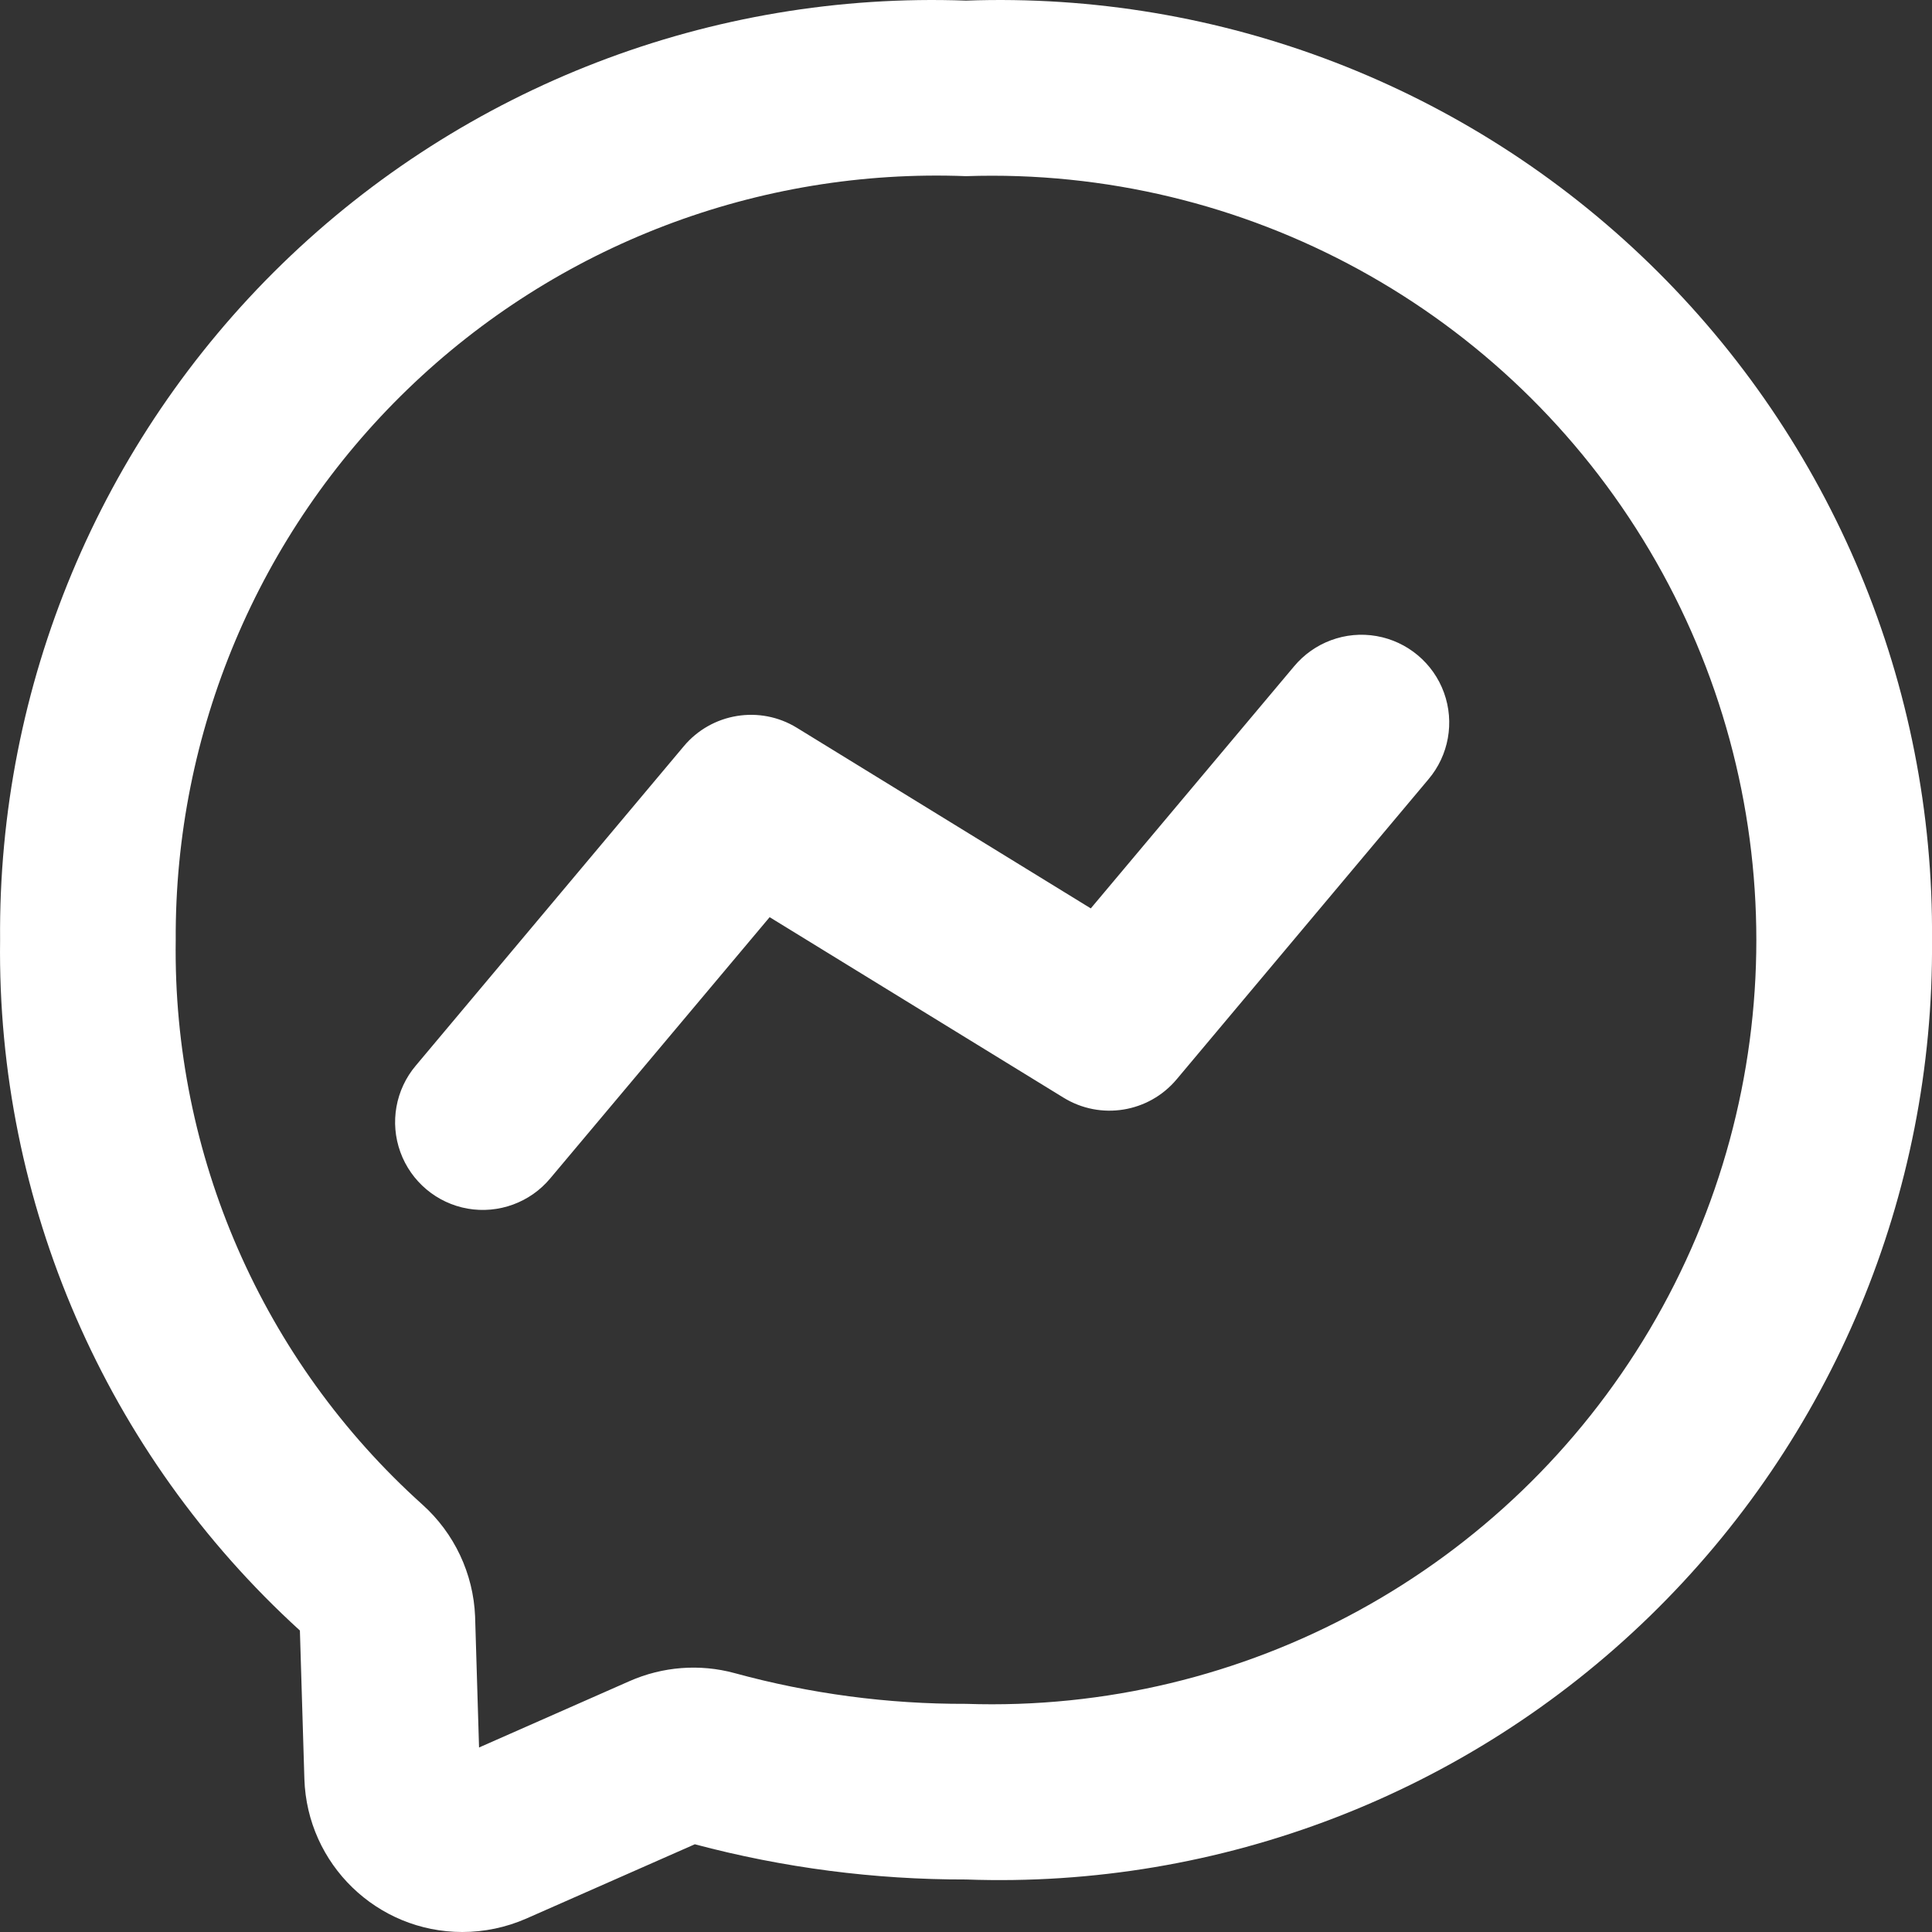 <?xml version="1.0" encoding="UTF-8"?>
<svg width="22px" height="22px" viewBox="0 0 22 22" version="1.1" xmlns="http://www.w3.org/2000/svg" xmlns:xlink="http://www.w3.org/1999/xlink">
    <rect x="0" y="0" width="22" height="22" fill="#333333" stroke="none"/>
    <!-- Generator: Sketch 55.1 (78136) - https://sketchapp.com -->
    <title>Shape Copy</title>
    <desc>Created with Sketch.</desc>
    <g id="Desktop" stroke="none" stroke-width="1" fill="none" fill-rule="evenodd">
        <g id="Desktop-HD-Contacto-abierto" transform="translate(-139, -4555)" fill="#FFFFFF">
            <g id="Group" transform="translate(106, 4281)">
                <path d="M44,274.007 C41.104,273.902 38.291,274.985 36.213,277.005 C34.136,279.025 32.976,281.807 33.001,284.704 C32.963,287.693 34.205,290.554 36.415,292.567 L36.466,294.257 C36.497,295.229 37.293,296 38.265,296 C38.515,296 38.762,295.948 38.991,295.848 L40.912,295.001 C41.919,295.269 42.957,295.404 44,295.402 C46.896,295.507 49.709,294.424 51.786,292.404 C53.864,290.383 55.025,287.602 55,284.704 C55.025,281.807 53.864,279.025 51.786,277.005 C49.709,274.985 46.896,273.902 44,274.007 Z M44,293.402 C43.11,293.405 42.224,293.287 41.365,293.052 C40.968,292.944 40.546,292.977 40.169,293.143 L38.455,293.899 L38.41,292.406 C38.39,291.918 38.173,291.458 37.809,291.132 C35.989,289.495 34.966,287.152 35.001,284.704 C34.988,282.341 35.942,280.075 37.641,278.433 C39.341,276.79 41.638,275.914 44,276.006 C47.178,275.898 50.163,277.532 51.784,280.268 C53.405,283.003 53.405,286.405 51.784,289.141 C50.163,291.876 47.178,293.51 44,293.402 L44,293.402 Z M47.734,281.59 L45.421,284.344 L42.075,282.288 C41.653,282.028 41.104,282.118 40.786,282.498 L37.735,286.134 C37.504,286.407 37.437,286.783 37.559,287.119 C37.681,287.455 37.973,287.701 38.326,287.763 C38.678,287.824 39.037,287.693 39.266,287.418 L41.764,284.444 L45.11,286.499 C45.532,286.759 46.081,286.67 46.399,286.29 L49.265,282.875 C49.497,282.602 49.565,282.225 49.443,281.888 C49.321,281.551 49.028,281.305 48.675,281.243 C48.322,281.181 47.963,281.314 47.734,281.59 L47.734,281.59 Z" id="Shape-Copy"></path>
            </g>
        </g>
    </g>
</svg>